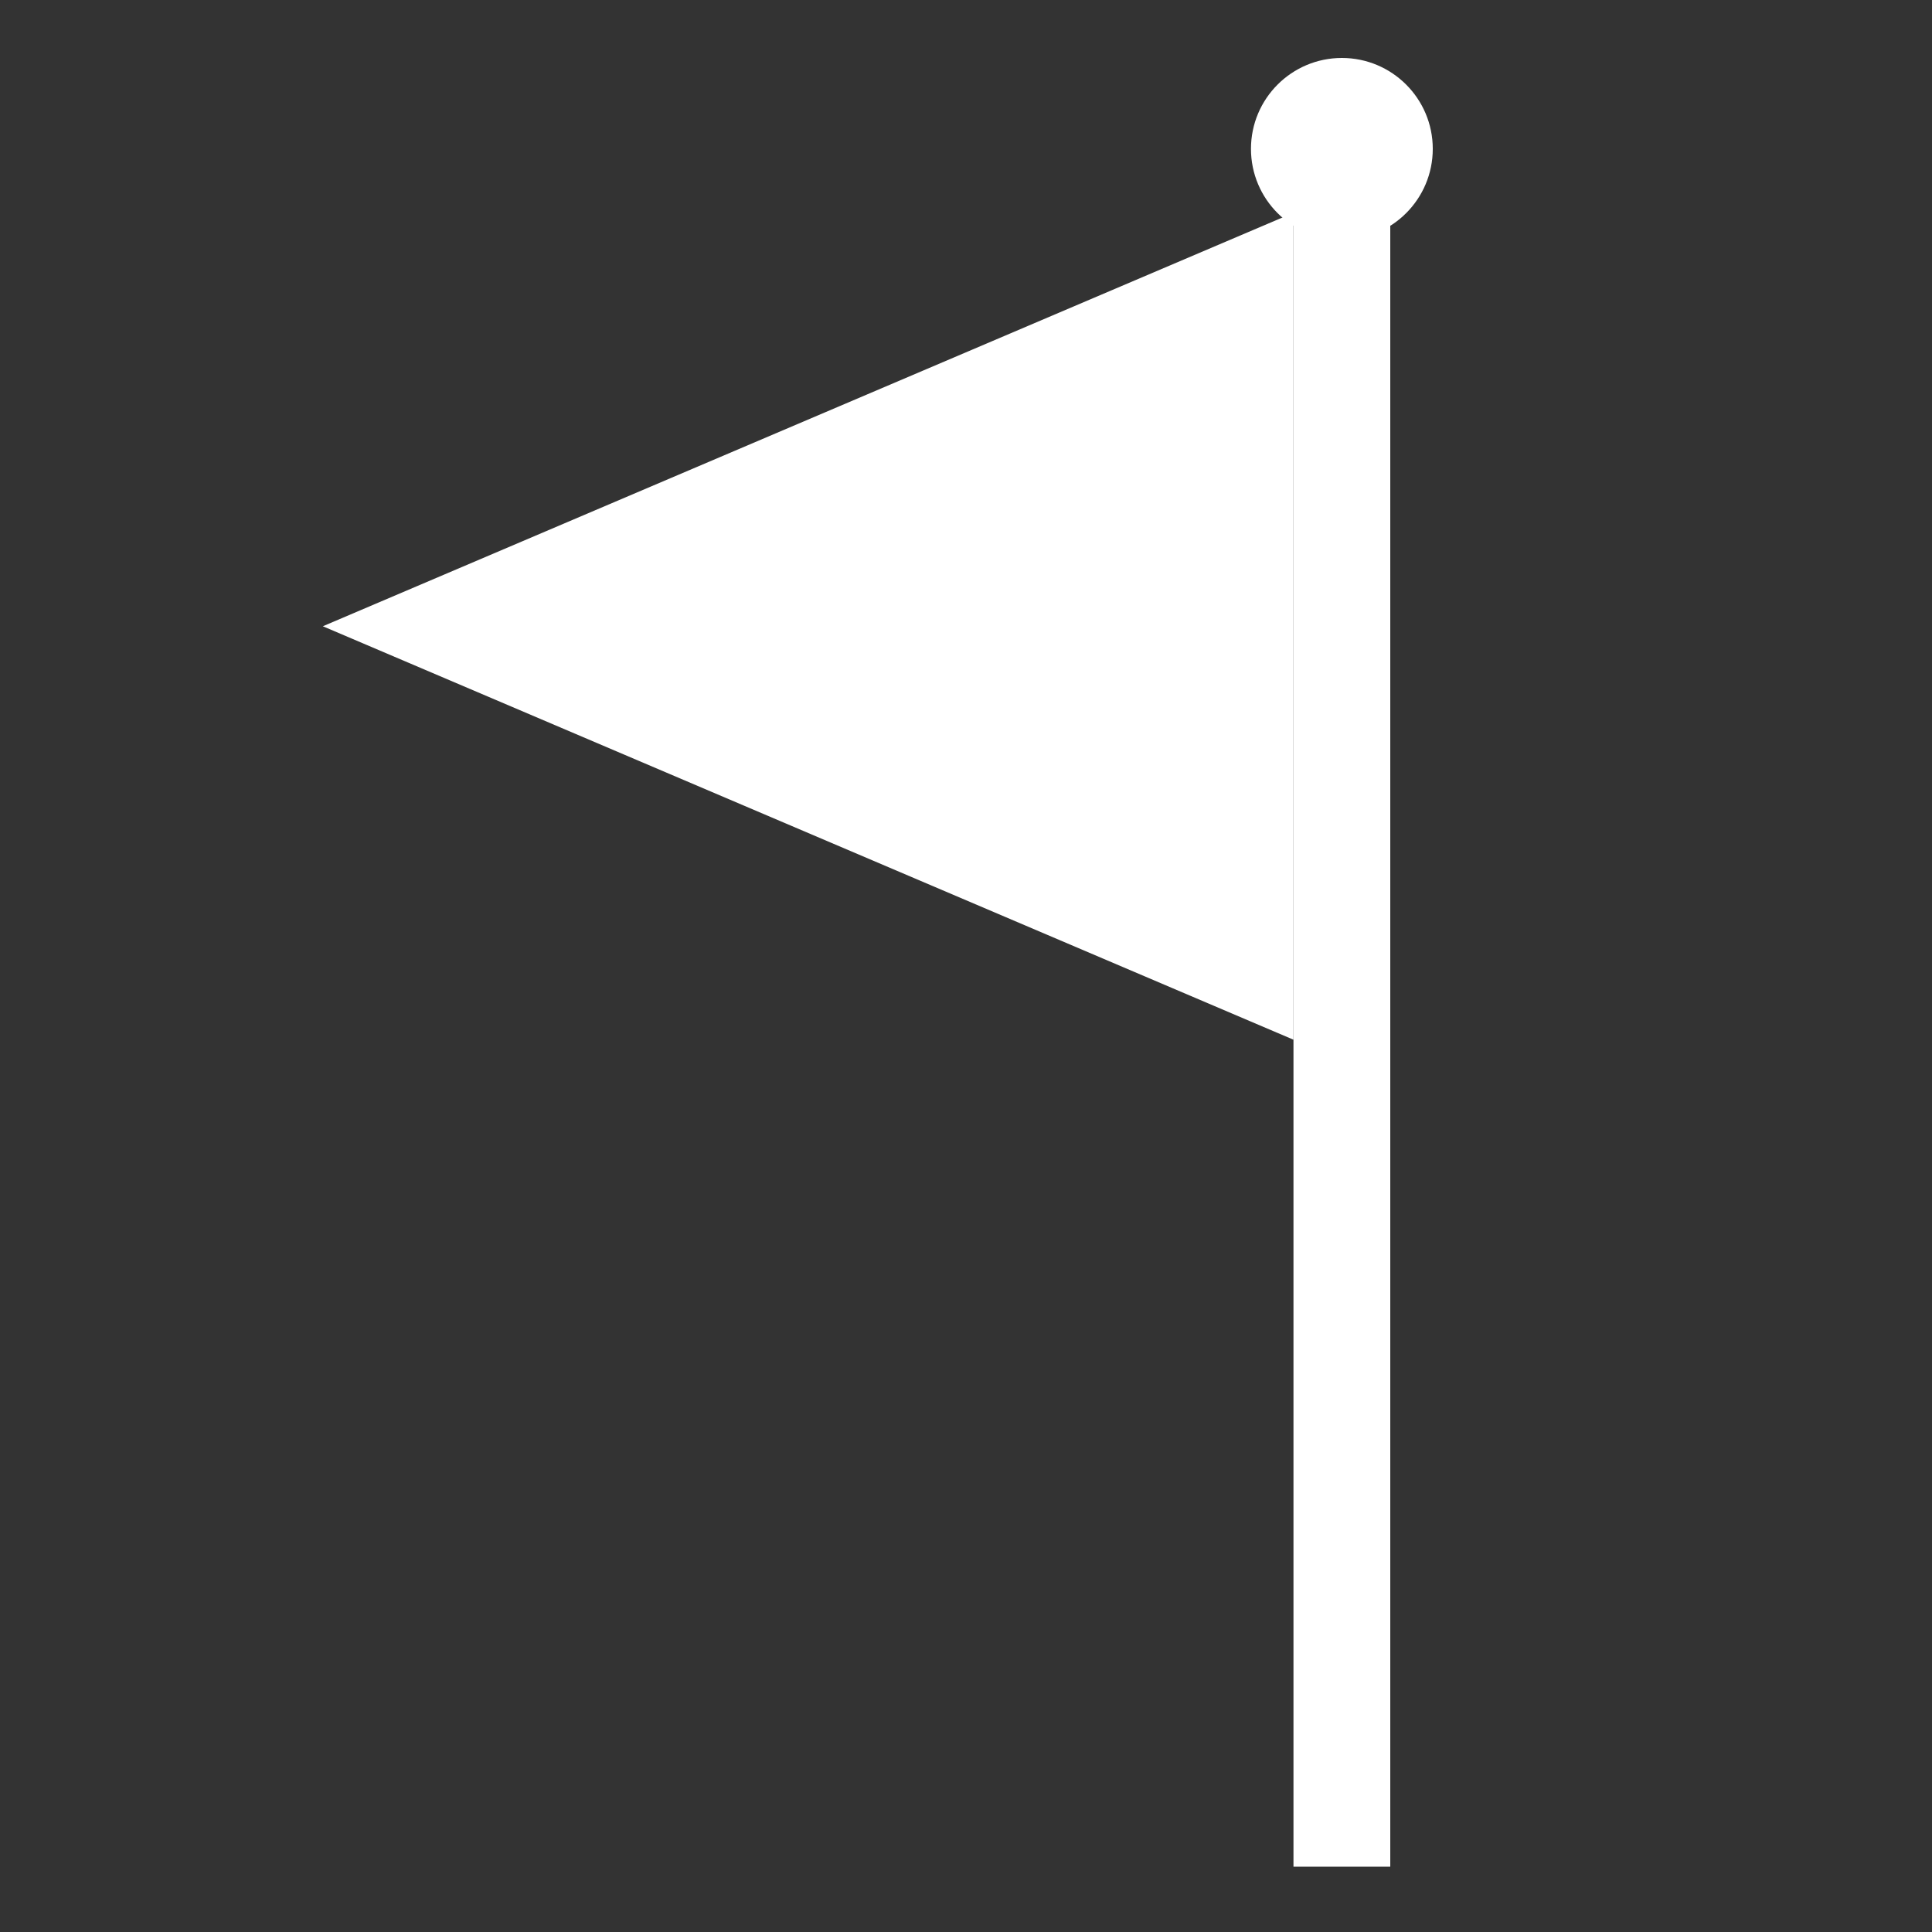 <svg id="圖層_1" data-name="圖層 1" xmlns="http://www.w3.org/2000/svg" viewBox="0 0 200 200">
  <rect x="0" y="0" width="200" height="200" fill="#333333" stroke="none"/>
  <defs>
    <style>
      .cls-1 {
        fill: #fff;
      }
    </style>
  </defs>
  <title>icon_all</title>
  <g>
    <g>
      <rect class="cls-1" x="133.9" y="22.03" width="10.02" height="171.21"/>
      <polygon class="cls-1" points="33.42 64.83 133.9 107.63 133.9 64.83 133.9 22.03 33.42 64.83"/>
    </g>
    <circle class="cls-1" cx="138.91" cy="15.41" r="9.41"/>
  </g>
</svg>
